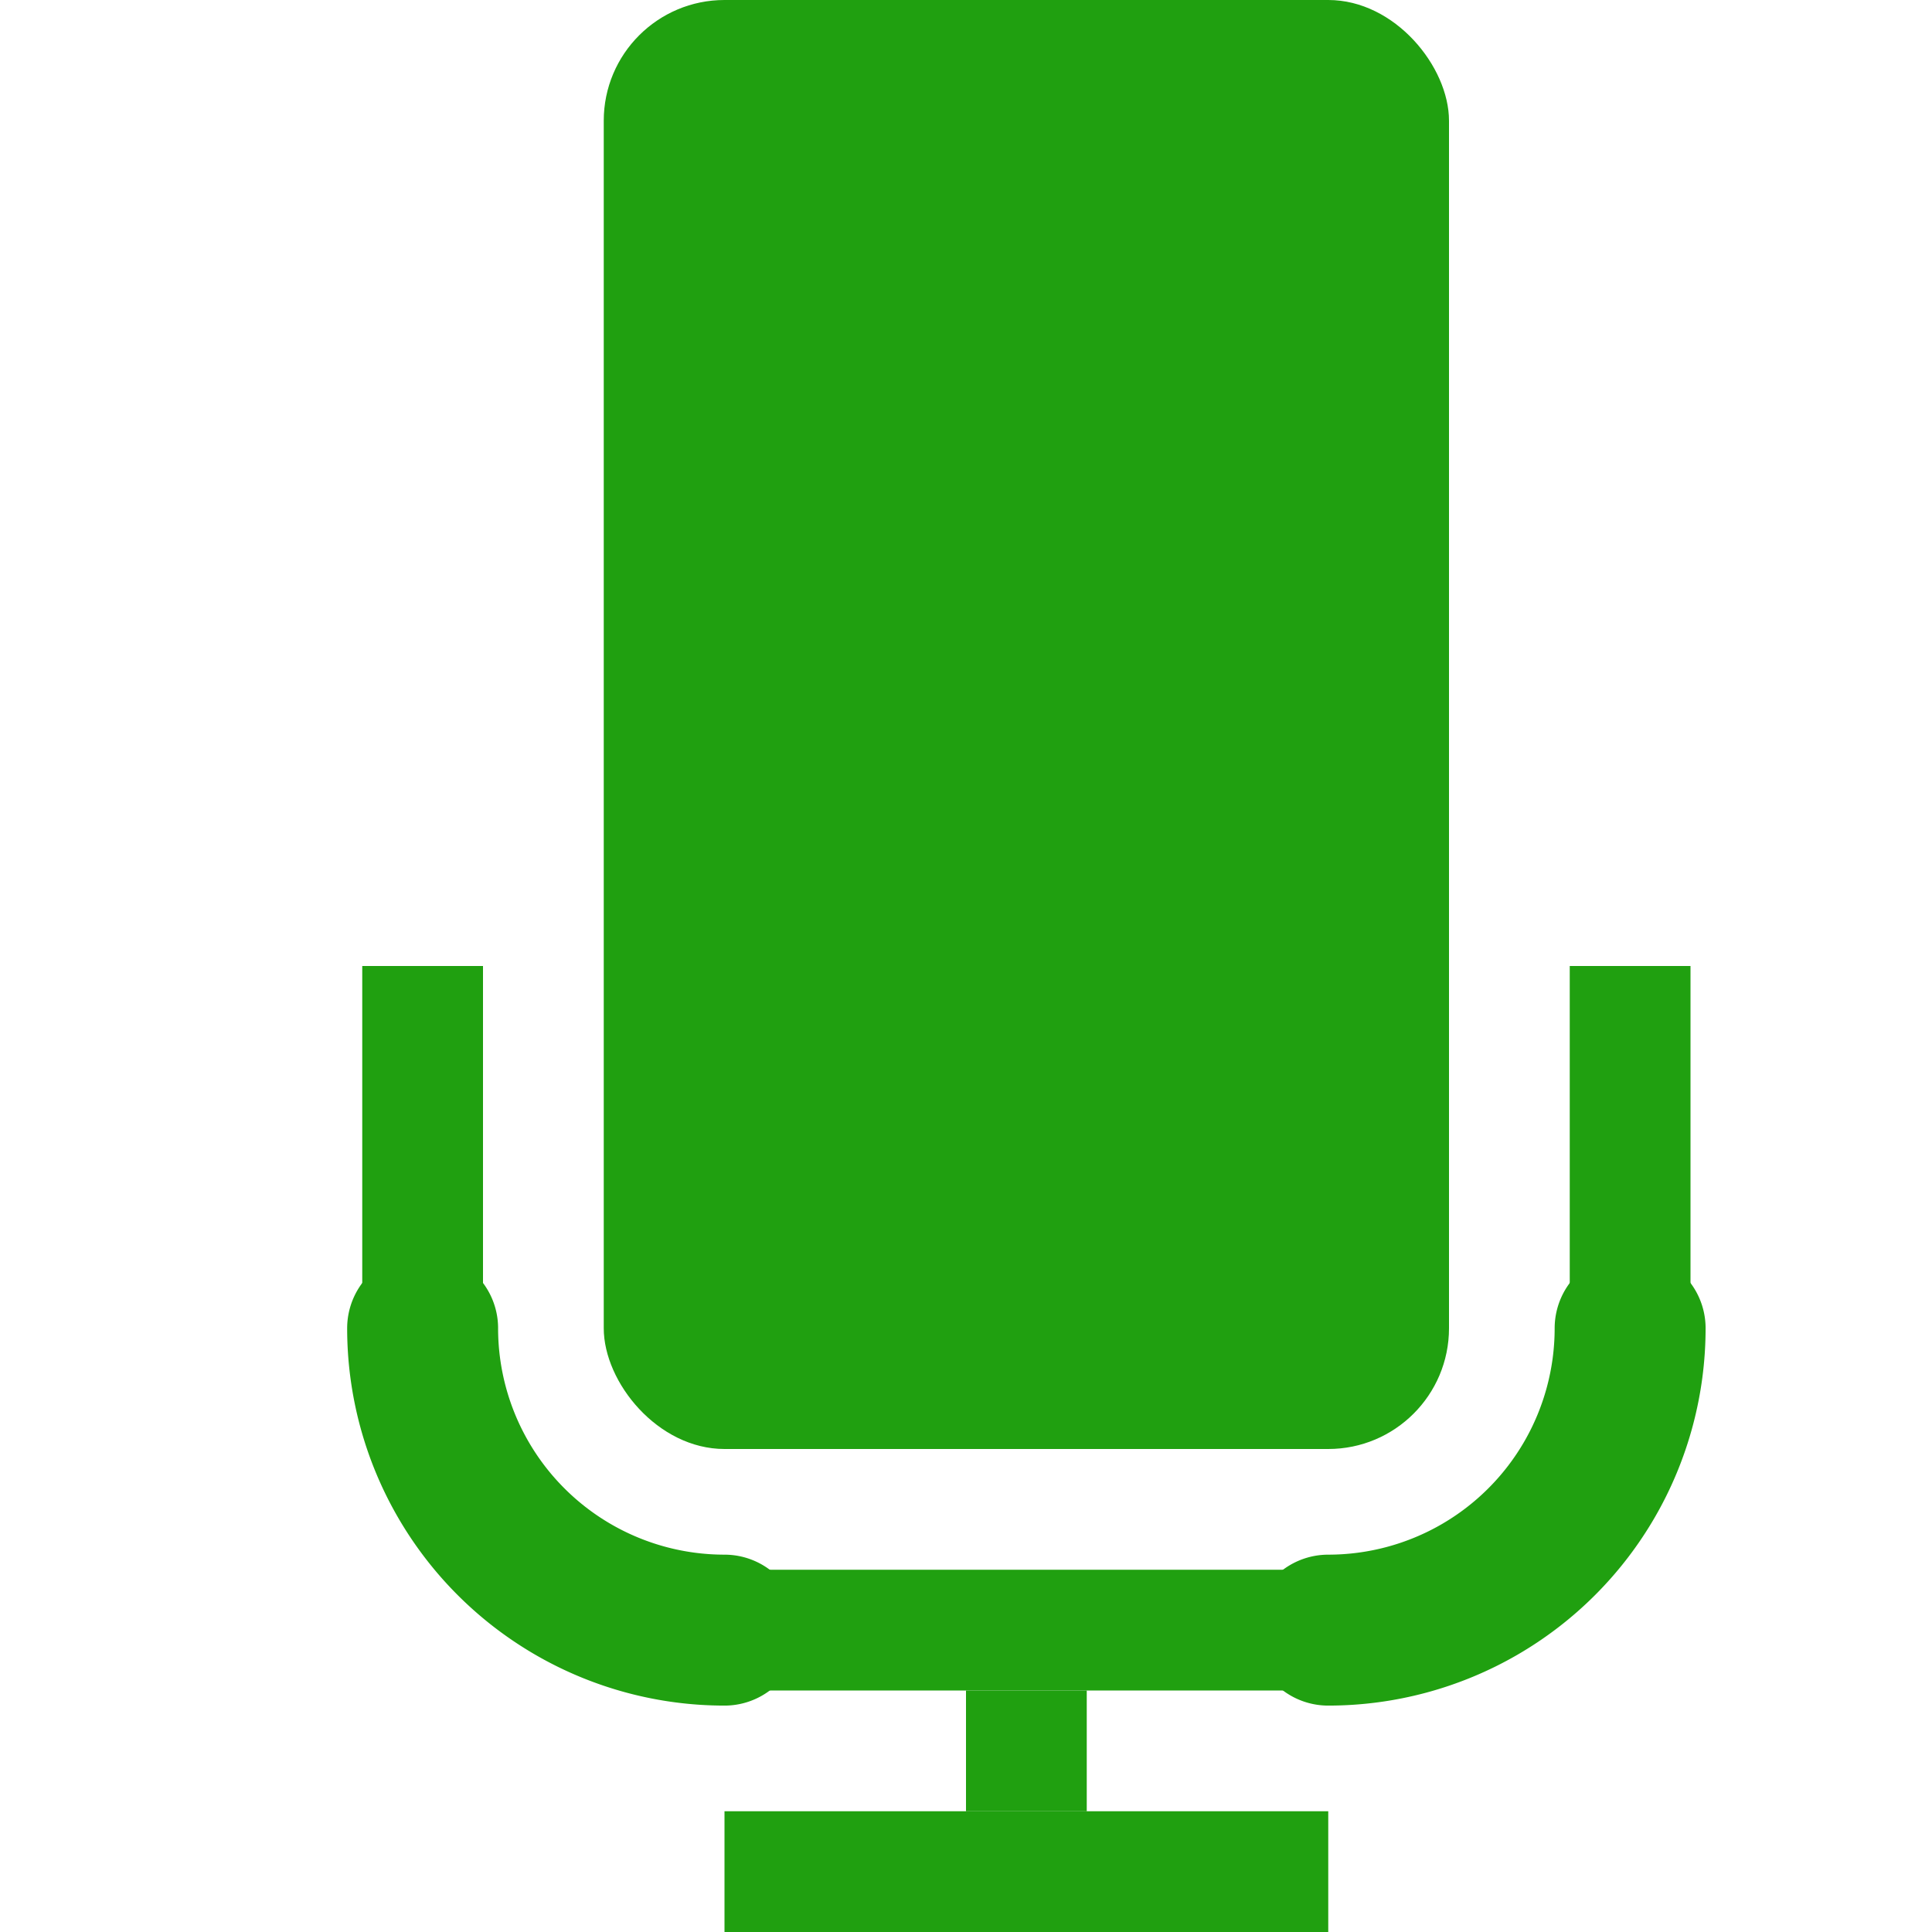 <?xml version="1.0" encoding="utf-8"?>
<svg viewBox="0 0 16 16" width="512" height="512" xmlns="http://www.w3.org/2000/svg">

<!--
  <rect x="0" y="0" width="16" height="16" rx="0" ry="0" stroke="none" fill="#101050"/>

  <defs>
    <pattern id="grid" width="1" height="1" patternUnits="userSpaceOnUse">
      <path d="M 0 0 L 1 0 1 1 0 1 0 0" fill="none" stroke="red" stroke-width="0.1"/>
    </pattern>
  </defs>

  <rect width="16" height="16" fill="url(#grid)" />
-->
  <rect x="5" y="0" width="7" height="12" rx="1" ry="1" fill="#20a010"/>

  <line x1="3.5" y1="8"          x2="3.5" y2="11.15"               stroke-width="1" stroke="#20a010" />
  <line x1="13.5" y1="8"          x2="13.5" y2="11.15"              stroke-width="1" stroke="#20a010" />

  <line x1="5.85" y1="13.5"          x2="11.15" y2="13.5"              stroke-width="1" stroke="#20a010" />

  <path stroke="#20a010" fill="none" stroke-width="1.25px" d="M 3.5 11 A 2.5 2.5 0 0 0 6 13.5" stroke-linecap="round"/>
  <path stroke="#20a010" fill="none" stroke-width="1.25px" d="M 11 13.5 A 2.5 2.5 0 0 0 13.5 11" stroke-linecap="round"/>

  <line x1="8.5" y1="14"          x2="8.5" y2="15"              stroke-width="1" stroke="#20a010" />
  <line x1="6" y1="15.5"          x2="11" y2="15.5"              stroke-width="1" stroke="#20a010" />

</svg>
